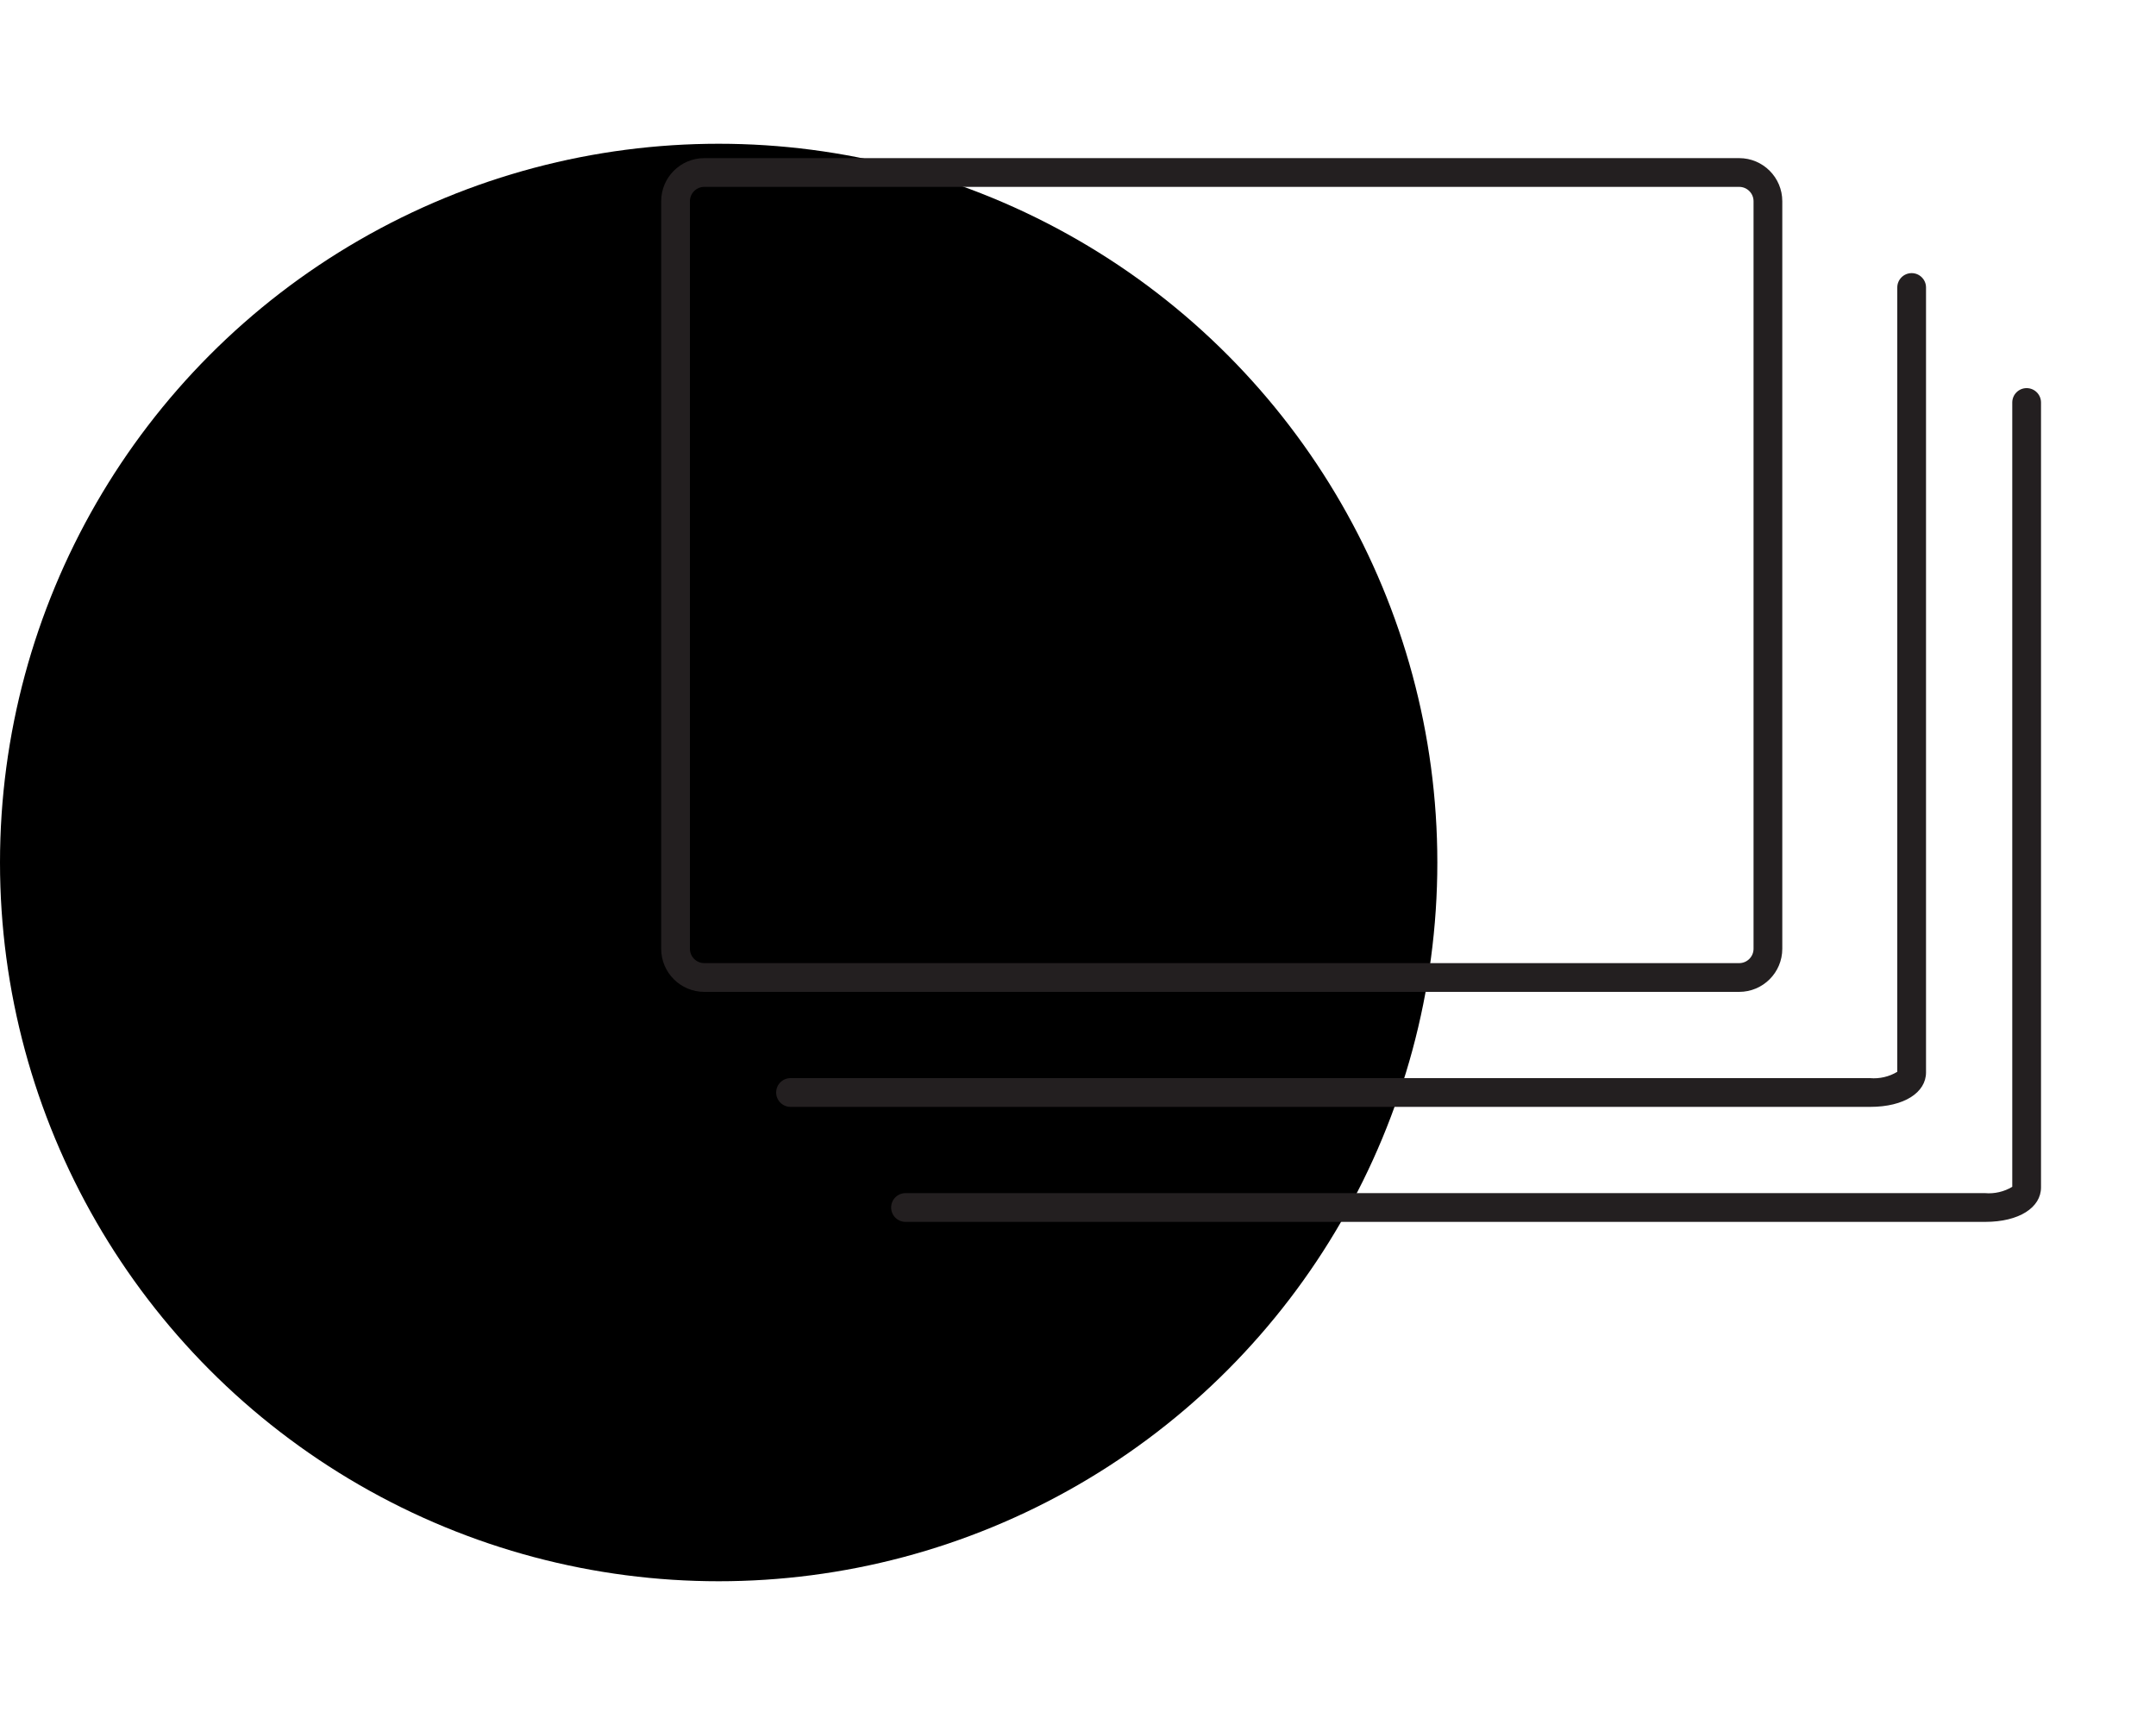 <?xml version="1.0" encoding="UTF-8"?>
<svg width="75px" height="60px" viewBox="0 0 75 60" version="1.1" 
    xmlns="http://www.w3.org/2000/svg" 
    xmlns:xlink="http://www.w3.org/1999/xlink">
    <circle className="iconCircle" cx="25" cy="30" r="25"></circle>
    <g transform="translate(23, 0)">
        <rect x="0" y="0" width="48" height="48" fill="none" fill-rule="evenodd"></rect>
        <g transform="translate(0, 5)" fill="#231F20" fill-rule="nonzero">
            <path d="M39,28 L39,2 C39,1.172 38.328,0.5 37.5,0.5 L1.5,0.5 C0.672,0.5 0,1.172 0,2 L0,28 C0,28.828 0.672,29.5 1.5,29.5 L37.5,29.5 C38.328,29.5 39,28.828 39,28 Z M1,28 L1,2 C1,1.724 1.224,1.5 1.5,1.5 L37.5,1.5 C37.776,1.5 38,1.724 38,2 L38,28 C38,28.276 37.776,28.5 37.5,28.5 L1.5,28.5 C1.224,28.5 1,28.276 1,28 Z" id="Shape"></path>
            <path d="M44,32.3 L44,5 C44,4.724 43.776,4.5 43.5,4.5 C43.224,4.5 43,4.724 43,5 L43,32.28 C42.715,32.452 42.382,32.529 42.05,32.5 L4.5,32.5 C4.224,32.5 4,32.724 4,33 C4,33.276 4.224,33.5 4.5,33.5 L42.06,33.5 C43.24,33.5 44,33 44,32.3 Z" id="Path"></path>
            <path d="M47.5,8.5 C47.224,8.5 47,8.724 47,9 L47,36.28 C46.715,36.452 46.382,36.529 46.05,36.5 L8.5,36.5 C8.224,36.5 8,36.724 8,37 C8,37.276 8.224,37.5 8.5,37.5 L46.06,37.5 C47.24,37.5 48,37 48,36.3 L48,9 C48,8.724 47.776,8.5 47.5,8.5 Z" id="Path"></path>
        </g>
    </g>
</svg>